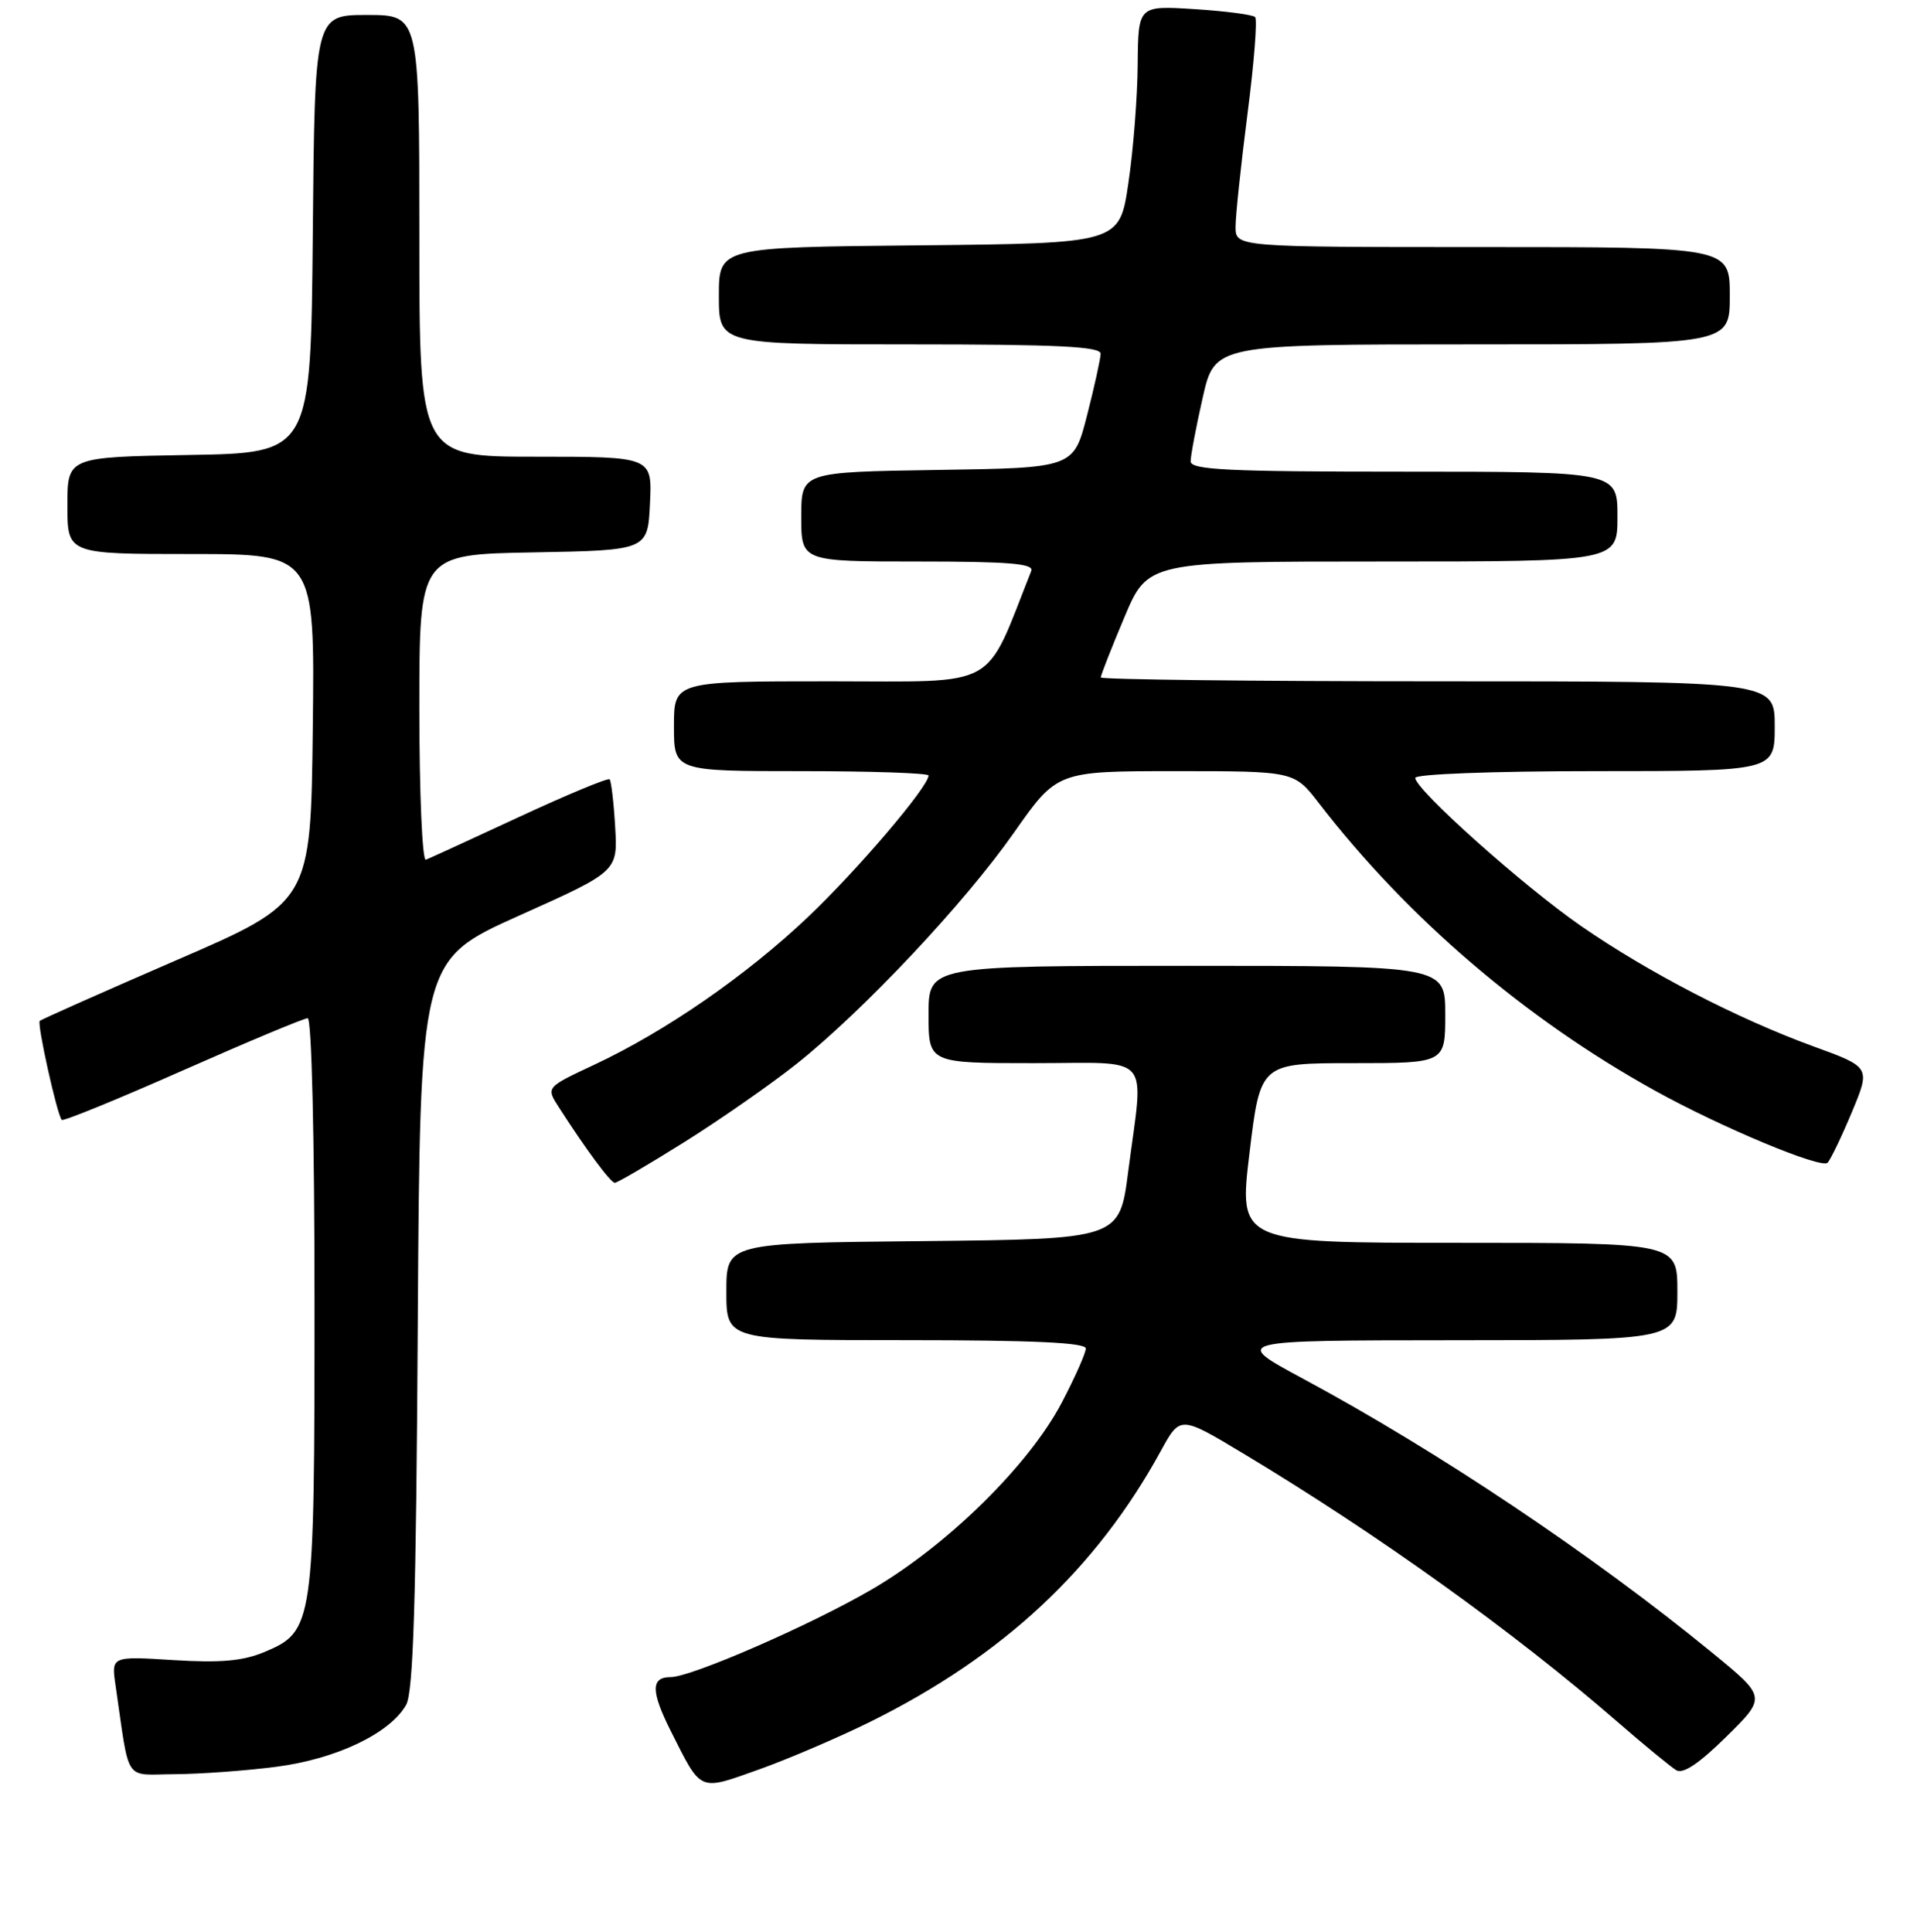 <?xml version="1.0" encoding="UTF-8" standalone="no"?>
<!DOCTYPE svg PUBLIC "-//W3C//DTD SVG 1.1//EN" "http://www.w3.org/Graphics/SVG/1.1/DTD/svg11.dtd" >
<svg xmlns="http://www.w3.org/2000/svg" xmlns:xlink="http://www.w3.org/1999/xlink" version="1.1" viewBox="0 0 256 258">
 <g >
 <path fill="currentColor"
d=" M 116.20 229.98 C 133.93 221.20 146.37 209.59 155.02 193.79 C 157.60 189.07 157.60 189.07 166.05 194.15 C 184.03 204.95 202.17 217.97 216.00 229.98 C 219.57 233.09 223.11 235.99 223.85 236.44 C 224.77 236.98 226.90 235.55 230.54 231.96 C 235.89 226.68 235.89 226.68 228.69 220.78 C 212.76 207.73 192.03 193.84 174.00 184.14 C 164.50 179.03 164.50 179.03 194.25 179.01 C 224.00 179.00 224.00 179.00 224.00 172.50 C 224.00 166.00 224.00 166.00 194.70 166.00 C 165.41 166.00 165.41 166.00 166.86 154.00 C 168.31 142.00 168.31 142.00 180.66 142.00 C 193.00 142.00 193.00 142.00 193.00 135.50 C 193.00 129.00 193.00 129.00 158.50 129.00 C 124.00 129.00 124.00 129.00 124.00 135.50 C 124.00 142.00 124.00 142.00 138.00 142.00 C 154.15 142.00 152.75 140.40 150.66 156.50 C 149.50 165.50 149.50 165.50 123.25 165.77 C 97.00 166.03 97.00 166.03 97.00 172.52 C 97.00 179.00 97.00 179.00 121.00 179.00 C 137.92 179.00 145.00 179.33 145.00 180.11 C 145.00 180.72 143.55 183.98 141.78 187.36 C 137.40 195.71 126.45 206.47 116.34 212.34 C 108.17 217.09 92.31 224.00 89.57 224.00 C 86.90 224.00 86.91 225.88 89.58 231.21 C 93.71 239.43 93.25 239.22 101.33 236.35 C 105.27 234.94 111.96 232.08 116.20 229.98 Z  M 36.90 235.98 C 44.91 234.94 52.05 231.54 54.23 227.72 C 55.20 226.03 55.57 213.87 55.79 176.87 C 56.09 128.24 56.09 128.24 69.29 122.31 C 82.50 116.39 82.50 116.39 82.15 110.44 C 81.96 107.17 81.62 104.32 81.41 104.09 C 81.19 103.87 75.78 106.12 69.38 109.09 C 62.97 112.07 57.34 114.65 56.87 114.83 C 56.39 115.02 56.00 105.92 56.00 94.61 C 56.00 74.05 56.00 74.05 71.25 73.78 C 86.50 73.50 86.50 73.50 86.80 67.25 C 87.10 61.00 87.10 61.00 71.55 61.00 C 56.00 61.00 56.00 61.00 56.00 31.50 C 56.00 2.00 56.00 2.00 49.02 2.00 C 42.03 2.00 42.03 2.00 41.77 31.25 C 41.50 60.50 41.50 60.50 25.25 60.77 C 9.00 61.05 9.00 61.05 9.00 67.52 C 9.00 74.00 9.00 74.00 25.52 74.00 C 42.04 74.00 42.04 74.00 41.77 97.24 C 41.50 120.48 41.50 120.48 23.58 128.24 C 13.73 132.51 5.51 136.16 5.31 136.36 C 4.92 136.74 7.64 148.97 8.25 149.58 C 8.46 149.79 15.73 146.82 24.40 142.98 C 33.08 139.14 40.59 136.00 41.09 136.00 C 41.62 136.00 42.00 151.90 42.00 174.03 C 42.00 217.10 41.89 217.89 35.29 220.66 C 32.43 221.85 29.45 222.12 23.18 221.73 C 14.86 221.21 14.86 221.21 15.43 225.11 C 17.37 238.39 16.45 237.00 23.34 236.97 C 26.73 236.95 32.83 236.51 36.90 235.98 Z  M 91.46 152.50 C 96.28 149.47 102.98 144.80 106.36 142.11 C 115.32 134.98 128.81 120.63 135.41 111.21 C 141.17 103.00 141.17 103.00 157.00 103.00 C 172.83 103.00 172.83 103.00 176.11 107.25 C 187.97 122.63 203.66 136.06 221.00 145.67 C 229.82 150.56 243.24 156.16 244.06 155.30 C 244.47 154.86 245.94 151.81 247.31 148.52 C 249.80 142.54 249.80 142.54 242.17 139.76 C 231.98 136.04 220.14 129.91 211.13 123.68 C 203.43 118.35 189.00 105.46 189.00 103.90 C 189.00 103.39 199.42 103.00 213.00 103.00 C 237.00 103.00 237.00 103.00 237.00 97.00 C 237.00 91.00 237.00 91.00 192.00 91.00 C 167.25 91.00 147.00 90.76 147.00 90.48 C 147.00 90.19 148.41 86.59 150.14 82.48 C 153.28 75.00 153.28 75.00 184.64 75.00 C 216.00 75.00 216.00 75.00 216.00 69.00 C 216.00 63.00 216.00 63.00 187.50 63.00 C 163.96 63.00 159.00 62.76 159.00 61.62 C 159.00 60.87 159.72 57.04 160.61 53.12 C 162.22 46.00 162.22 46.00 196.61 46.00 C 231.00 46.00 231.00 46.00 231.00 39.50 C 231.00 33.00 231.00 33.00 198.00 33.00 C 165.00 33.00 165.00 33.00 165.00 30.29 C 165.00 28.80 165.72 22.02 166.59 15.22 C 167.47 8.42 167.93 2.60 167.61 2.28 C 167.29 1.96 163.65 1.48 159.52 1.22 C 152.00 0.74 152.00 0.74 151.93 8.62 C 151.90 12.95 151.34 20.10 150.68 24.50 C 149.50 32.50 149.50 32.50 122.75 32.77 C 96.00 33.03 96.00 33.03 96.00 39.52 C 96.00 46.00 96.00 46.00 121.50 46.00 C 141.25 46.00 146.99 46.28 146.98 47.25 C 146.96 47.94 146.15 51.65 145.16 55.50 C 143.37 62.50 143.37 62.50 125.19 62.77 C 107.00 63.05 107.00 63.05 107.00 69.02 C 107.00 75.00 107.00 75.00 122.61 75.00 C 134.69 75.00 138.10 75.28 137.72 76.25 C 131.36 92.30 133.72 91.00 110.89 91.00 C 90.00 91.00 90.00 91.00 90.00 97.00 C 90.00 103.00 90.00 103.00 107.00 103.00 C 116.35 103.00 124.00 103.26 124.00 103.58 C 124.00 105.07 114.50 116.22 107.88 122.50 C 99.62 130.33 88.86 137.77 79.30 142.24 C 72.92 145.23 72.92 145.23 74.61 147.86 C 78.24 153.52 81.53 157.96 82.10 157.98 C 82.43 157.99 86.64 155.52 91.46 152.50 Z "/>
</g>
</svg>